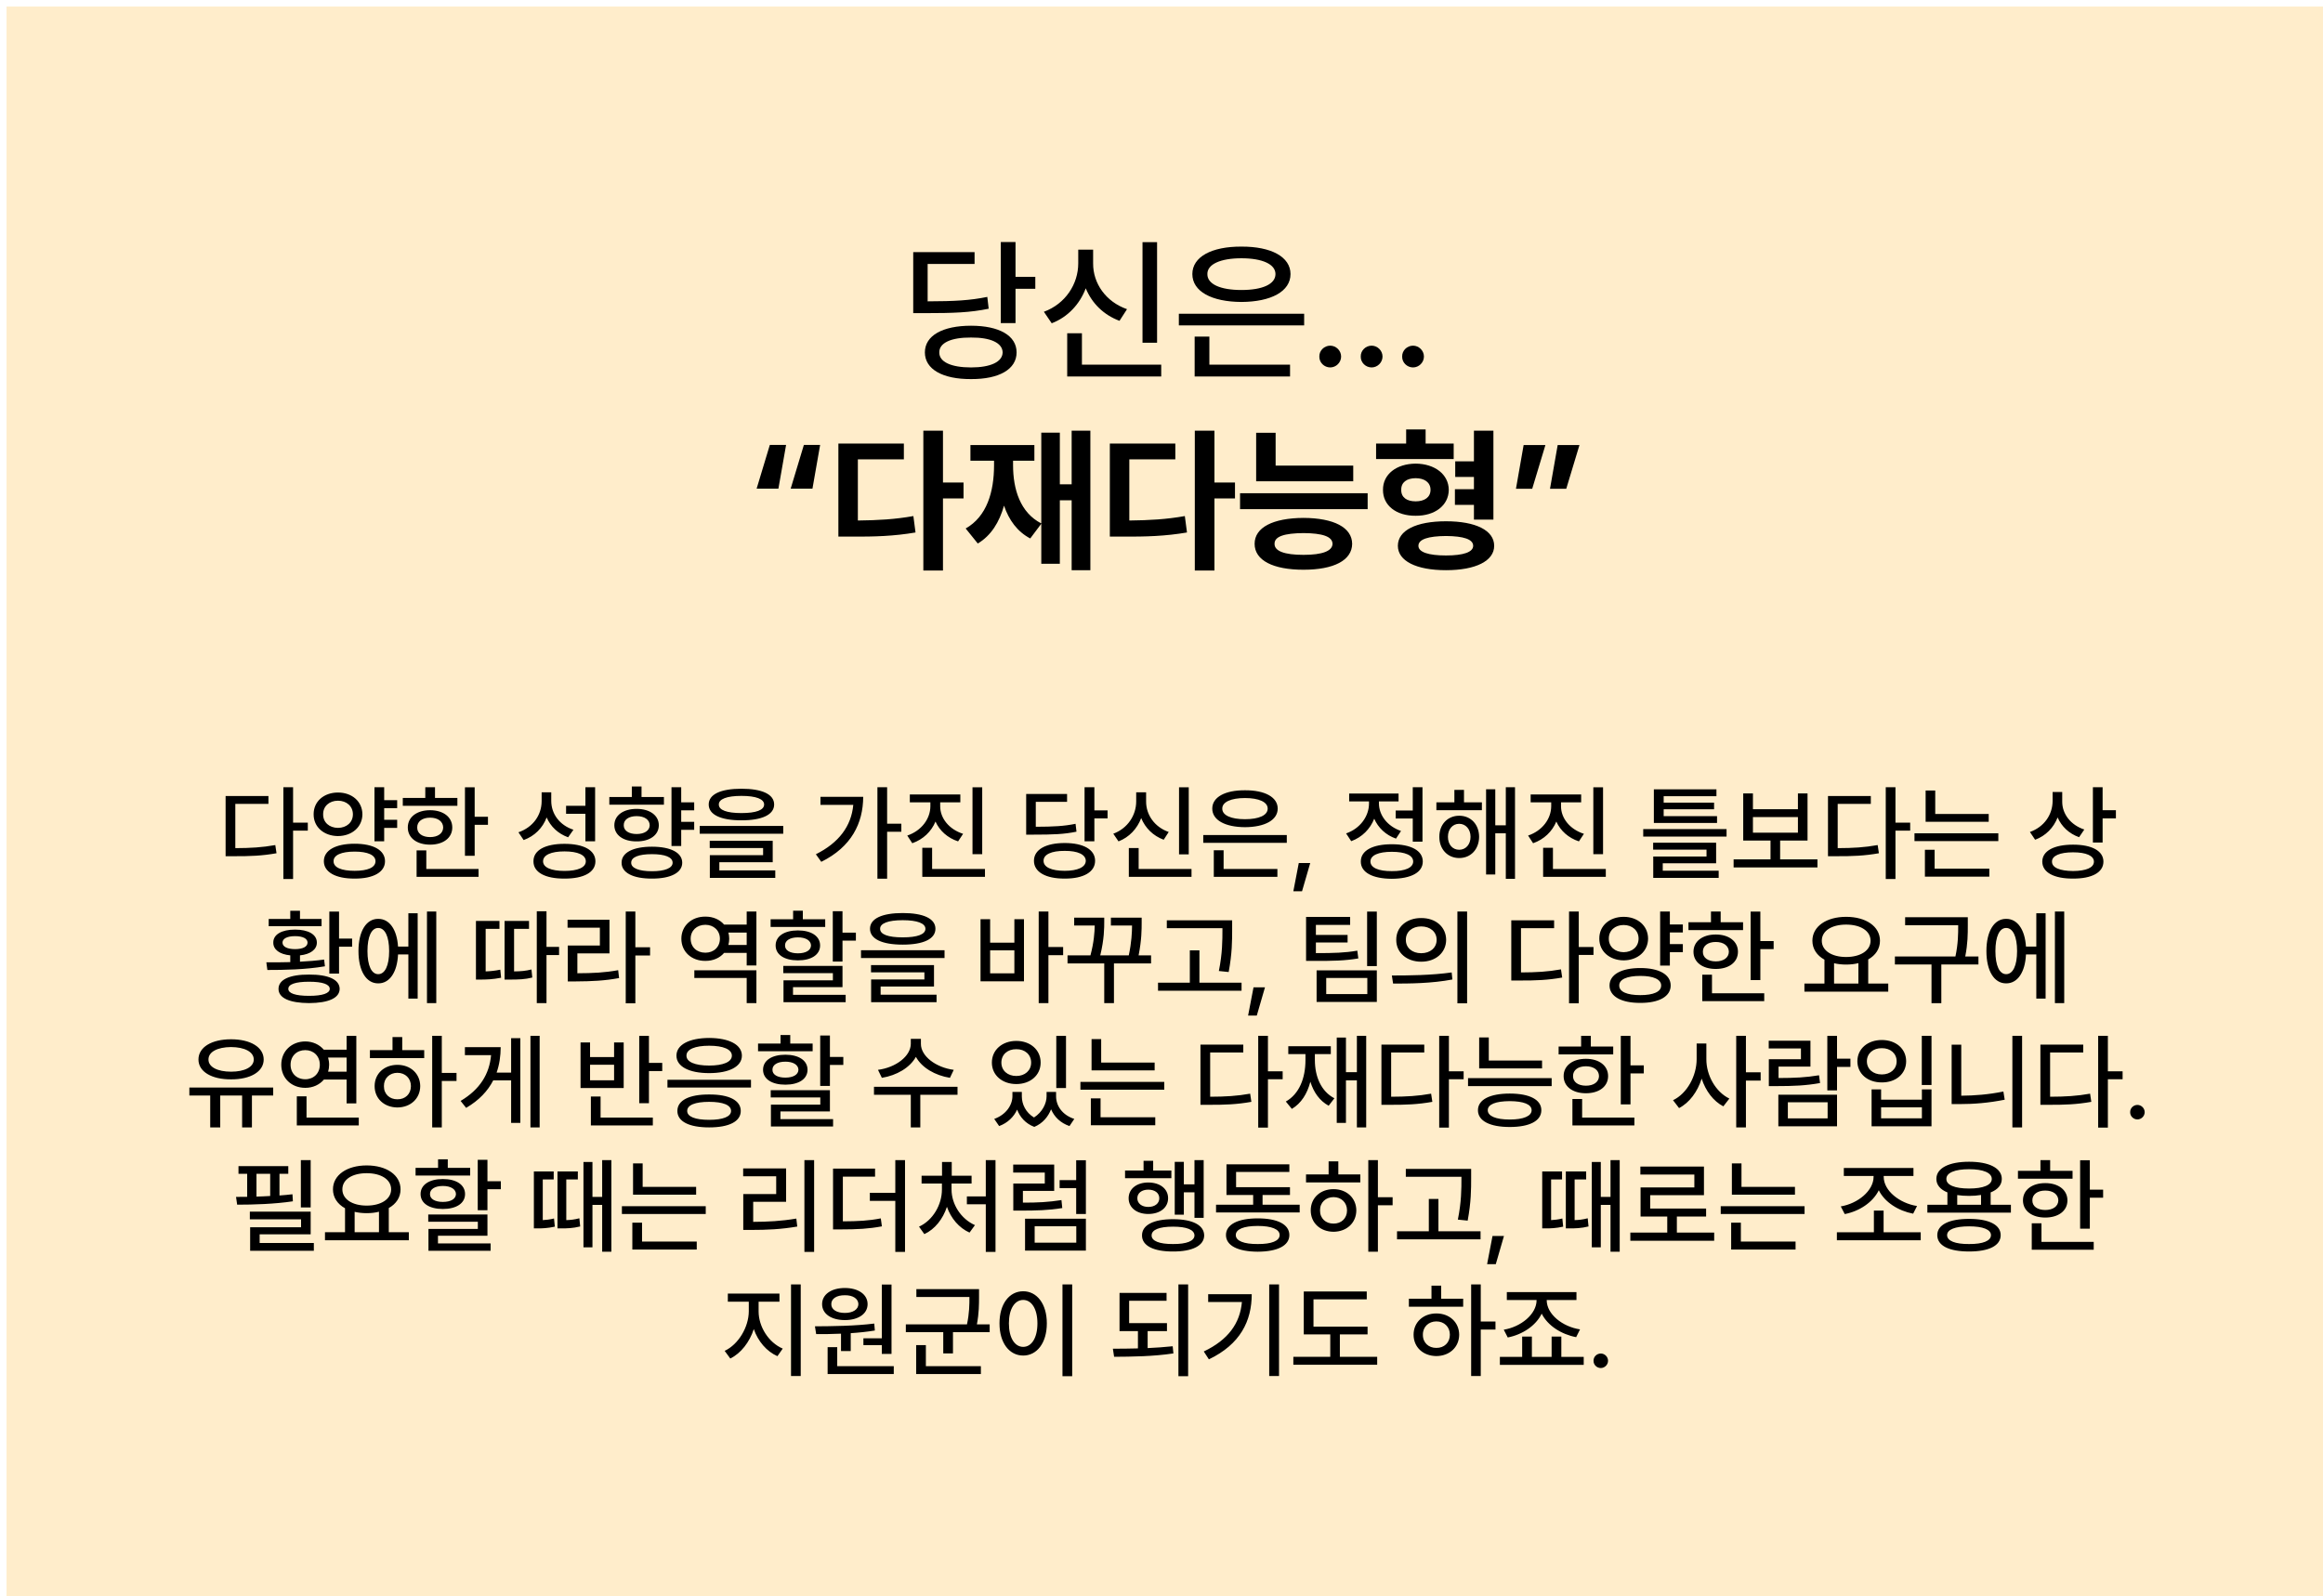 <svg width="355" height="244" viewBox="0 0 355 244" fill="none" xmlns="http://www.w3.org/2000/svg">
<g filter="url(#filter0_i_52_71)">
<rect width="355" height="244" fill="#FFEDCB"/>
<path d="M154.191 35.992V41.312H157.215V43.141H154.191V48.391H151.941V35.992H154.191ZM147.395 48.789C151.684 48.789 154.355 50.289 154.355 52.867C154.355 55.445 151.684 56.969 147.395 56.945C143.059 56.969 140.34 55.445 140.34 52.867C140.34 50.289 143.059 48.789 147.395 48.789ZM147.395 50.594C144.348 50.57 142.52 51.414 142.543 52.867C142.52 54.32 144.348 55.164 147.395 55.164C150.371 55.164 152.199 54.32 152.223 52.867C152.199 51.414 150.371 50.57 147.395 50.594ZM147.934 37.539V39.344H140.762V45.062C144.898 45.051 147.23 44.922 149.879 44.383L150.09 46.188C147.277 46.773 144.77 46.867 140.223 46.867H138.559V37.539H147.934ZM175.824 36.016V51.391H173.598V36.016H175.824ZM176.457 54.742V56.547H162.09V49.938H164.34V54.742H176.457ZM166.051 39.25C166.027 42.32 167.996 45.133 171.23 46.258L170.082 48.039C167.656 47.137 165.863 45.355 164.926 43.07C164 45.508 162.184 47.465 159.723 48.414L158.527 46.656C161.832 45.438 163.777 42.414 163.777 39.25V37.164H166.051V39.25ZM198.301 46.961V48.742H179.152V46.961H198.301ZM196.145 54.742V56.547H181.566V50.453H183.816V54.742H196.145ZM188.715 36.695C193.262 36.672 196.215 38.266 196.215 40.891C196.215 43.539 193.262 45.133 188.715 45.156C184.145 45.133 181.215 43.539 181.215 40.891C181.215 38.266 184.145 36.672 188.715 36.695ZM188.715 38.477C185.504 38.477 183.488 39.391 183.512 40.891C183.488 42.438 185.504 43.328 188.715 43.328C191.926 43.328 193.918 42.438 193.918 40.891C193.918 39.391 191.926 38.477 188.715 38.477ZM202.285 55.164C201.371 55.164 200.598 54.414 200.621 53.5C200.598 52.586 201.371 51.836 202.285 51.836C203.176 51.836 203.949 52.586 203.949 53.5C203.949 54.414 203.176 55.164 202.285 55.164ZM208.613 55.164C207.699 55.164 206.926 54.414 206.949 53.5C206.926 52.586 207.699 51.836 208.613 51.836C209.504 51.836 210.277 52.586 210.277 53.5C210.277 54.414 209.504 55.164 208.613 55.164ZM214.941 55.164C214.027 55.164 213.254 54.414 213.277 53.5C213.254 52.586 214.027 51.836 214.941 51.836C215.832 51.836 216.605 52.586 216.605 53.5C216.605 54.414 215.832 55.164 214.941 55.164ZM114.629 73.688L116.645 67.008H119.129L117.957 73.688H114.629ZM119.832 73.688L121.848 67.008H124.332L123.16 73.688H119.832ZM143.105 64.828V72.75H146.246V75.188H143.105V86.203H140.105V64.828H143.105ZM137.129 66.797V69.211H130.098V78.562C133.191 78.527 135.746 78.387 138.582 77.883L138.91 80.391C135.605 80.953 132.699 81.047 128.926 81.023H127.121V66.797H137.129ZM165.629 64.828V86.156H162.77V75.469H160.965V85.172H158.129V79.055L156.441 81.305C154.461 80.262 153.184 78.492 152.434 76.289C151.719 78.82 150.453 80.871 148.426 82.078L146.574 79.781C149.809 77.953 150.91 74.18 150.91 70.102V69.422H147.301V67.031H157.074V69.422H153.816V70.102C153.816 73.816 154.918 77.356 158.129 79.008V65.133H160.965V73.031H162.77V64.828H165.629ZM184.59 64.828V72.75H187.73V75.188H184.59V86.203H181.59V64.828H184.59ZM178.613 66.797V69.211H171.582V78.562C174.676 78.527 177.23 78.387 180.066 77.883L180.395 80.391C177.09 80.953 174.184 81.047 170.41 81.023H168.605V66.797H178.613ZM205.801 70.172V72.562H190.965V65.156H193.941V70.172H205.801ZM208.004 74.391V76.828H188.504V74.391H208.004ZM198.207 78.164C202.824 78.188 205.613 79.617 205.637 82.125C205.613 84.656 202.824 86.086 198.207 86.086C193.543 86.086 190.73 84.656 190.73 82.125C190.73 79.617 193.543 78.188 198.207 78.164ZM198.207 80.484C195.254 80.508 193.754 81 193.777 82.125C193.754 83.227 195.254 83.812 198.207 83.812C201.09 83.812 202.613 83.227 202.637 82.125C202.613 81 201.09 80.508 198.207 80.484ZM221.152 66.797V69.164H209.293V66.797H213.887V64.641H216.863V66.797H221.152ZM215.34 69.867C218.27 69.891 220.379 71.508 220.402 73.875C220.379 76.266 218.27 77.859 215.34 77.836C212.387 77.859 210.324 76.266 210.348 73.875C210.324 71.508 212.387 69.891 215.34 69.867ZM215.34 72.094C213.98 72.094 213.113 72.727 213.137 73.875C213.113 75.023 213.98 75.633 215.34 75.633C216.676 75.633 217.613 75.023 217.613 73.875C217.613 72.727 216.676 72.094 215.34 72.094ZM227.223 64.828V78.422H224.246V76.172H221.34V73.781H224.246V71.906H221.387V69.516H224.246V64.828H227.223ZM219.98 78.68C224.504 78.68 227.34 80.062 227.34 82.43C227.34 84.75 224.504 86.156 219.98 86.156C215.434 86.156 212.621 84.75 212.621 82.43C212.621 80.062 215.434 78.68 219.98 78.68ZM219.98 80.93C217.262 80.953 215.762 81.422 215.762 82.43C215.762 83.391 217.262 83.906 219.98 83.906C222.652 83.906 224.129 83.391 224.129 82.43C224.129 81.422 222.652 80.953 219.98 80.93ZM240.371 67.031L238.355 73.711H235.871L237.043 67.031H240.371ZM235.168 67.031L233.152 73.711H230.668L231.84 67.031H235.168ZM43.789 119.328V124.75H46.039V125.969H43.789V133.359H42.305V119.328H43.789ZM40.023 120.672V121.875H34.961V128.641C37.312 128.633 39.078 128.531 41.07 128.172L41.258 129.422C39.07 129.812 37.211 129.891 34.602 129.875H33.477V120.672H40.023ZM59.695 121.312V122.531H57.711V124.312H59.695V125.547H57.711V127.594H56.227V119.328H57.711V121.312H59.695ZM50.648 120.141C52.789 120.141 54.367 121.5 54.383 123.469C54.367 125.422 52.789 126.781 50.648 126.797C48.508 126.781 46.914 125.422 46.93 123.469C46.914 121.5 48.508 120.141 50.648 120.141ZM50.648 121.391C49.336 121.391 48.367 122.234 48.383 123.469C48.367 124.719 49.336 125.531 50.648 125.547C51.961 125.531 52.93 124.719 52.93 123.469C52.93 122.234 51.961 121.391 50.648 121.391ZM53.195 127.969C56.055 127.969 57.836 128.953 57.836 130.641C57.836 132.312 56.055 133.312 53.195 133.297C50.305 133.312 48.492 132.312 48.492 130.641C48.492 128.953 50.305 127.969 53.195 127.969ZM53.195 129.172C51.164 129.172 49.961 129.703 49.977 130.641C49.961 131.594 51.164 132.109 53.195 132.109C55.211 132.109 56.383 131.594 56.383 130.641C56.383 129.703 55.211 129.172 53.195 129.172ZM71.539 119.344V123.844H73.57V125.078H71.539V129.812H70.055V119.344H71.539ZM68.898 120.969V122.172H60.555V120.969H63.992V119.328H65.477V120.969H68.898ZM64.727 122.844C66.742 122.844 68.117 123.891 68.117 125.484C68.117 127.078 66.742 128.109 64.727 128.109C62.695 128.109 61.32 127.078 61.32 125.484C61.32 123.891 62.695 122.844 64.727 122.844ZM64.727 123.984C63.539 123.984 62.742 124.562 62.758 125.484C62.742 126.391 63.539 126.953 64.727 126.953C65.914 126.953 66.711 126.391 66.727 125.484C66.711 124.562 65.914 123.984 64.727 123.984ZM72.133 131.828V133.031H62.664V128.984H64.148V131.828H72.133ZM83.242 121.422C83.242 123.391 84.508 125.141 86.633 125.828L85.82 126.984C84.281 126.43 83.148 125.352 82.539 123.953C81.93 125.555 80.711 126.797 79.023 127.406L78.227 126.219C80.461 125.453 81.758 123.594 81.773 121.484V120.109H83.242V121.422ZM89.945 119.328V127.594H88.461V123.391H85.508V122.172H88.461V119.328H89.945ZM85.258 127.984C88.195 127.984 89.992 128.953 89.992 130.656C89.992 132.344 88.195 133.312 85.258 133.297C82.32 133.312 80.508 132.344 80.523 130.656C80.508 128.953 82.32 127.984 85.258 127.984ZM85.258 129.141C83.211 129.141 81.992 129.688 81.992 130.656C81.992 131.594 83.211 132.125 85.258 132.125C87.305 132.125 88.523 131.594 88.523 130.656C88.523 129.688 87.305 129.141 85.258 129.141ZM105.086 121.641V122.859H103.102V124.625H105.086V125.844H103.102V128.312H101.617V119.328H103.102V121.641H105.086ZM98.633 128.422C101.492 128.422 103.258 129.328 103.258 130.875C103.258 132.391 101.492 133.312 98.633 133.297C95.742 133.312 93.977 132.391 93.992 130.875C93.977 129.328 95.742 128.422 98.633 128.422ZM98.633 129.562C96.617 129.562 95.445 130.016 95.461 130.875C95.445 131.688 96.617 132.172 98.633 132.172C100.617 132.172 101.789 131.688 101.789 130.875C101.789 130.016 100.617 129.562 98.633 129.562ZM100.461 120.828V122H92.117V120.828H95.555V119.219H97.039V120.828H100.461ZM96.289 122.641C98.305 122.641 99.68 123.641 99.68 125.141C99.68 126.641 98.305 127.625 96.289 127.609C94.242 127.625 92.883 126.641 92.883 125.141C92.883 123.641 94.242 122.641 96.289 122.641ZM96.289 123.75C95.102 123.75 94.305 124.281 94.32 125.141C94.305 125.969 95.102 126.484 96.289 126.484C97.477 126.484 98.273 125.969 98.289 125.141C98.273 124.281 97.477 123.75 96.289 123.75ZM112.305 119.562C115.461 119.562 117.305 120.406 117.305 121.969C117.305 123.531 115.461 124.391 112.305 124.391C109.148 124.391 107.305 123.531 107.305 121.969C107.305 120.406 109.148 119.562 112.305 119.562ZM112.305 120.656C110.07 120.656 108.836 121.141 108.852 121.969C108.836 122.828 110.07 123.281 112.305 123.281C114.539 123.281 115.773 122.828 115.773 121.969C115.773 121.141 114.539 120.656 112.305 120.656ZM118.695 125.25V126.438H105.93V125.25H118.695ZM117.086 127.516V130.797H108.93V132.047H117.477V133.188H107.477V129.719H115.617V128.625H107.461V127.516H117.086ZM134.57 119.328V124.906H136.742V126.141H134.57V133.312H133.086V119.328H134.57ZM130.914 120.797C130.898 124.844 129.117 128.453 124.508 130.734L123.68 129.578C127.188 127.828 129.094 125.297 129.398 122.031H124.383V120.797H130.914ZM142.68 122.25C142.68 124.062 144.023 125.766 146.18 126.453L145.414 127.609C143.805 127.078 142.586 125.977 141.961 124.578C141.328 126.102 140.086 127.305 138.414 127.891L137.648 126.719C139.82 125.984 141.164 124.172 141.18 122.25V121.641H138.039V120.438H145.758V121.641H142.68V122.25ZM149.102 119.344V129.562H147.617V119.344H149.102ZM149.523 131.828V133.031H139.945V128.594H141.445V131.828H149.523ZM166.242 119.328V122.875H168.258V124.094H166.242V127.594H164.742V119.328H166.242ZM161.711 127.859C164.57 127.859 166.352 128.859 166.352 130.578C166.352 132.297 164.57 133.312 161.711 133.297C158.82 133.312 157.008 132.297 157.008 130.578C157.008 128.859 158.82 127.859 161.711 127.859ZM161.711 129.062C159.68 129.047 158.461 129.609 158.477 130.578C158.461 131.547 159.68 132.109 161.711 132.109C163.695 132.109 164.914 131.547 164.93 130.578C164.914 129.609 163.695 129.047 161.711 129.062ZM162.07 120.359V121.562H157.289V125.375C160.047 125.367 161.602 125.281 163.367 124.922L163.508 126.125C161.633 126.516 159.961 126.578 156.93 126.578H155.82V120.359H162.07ZM180.664 119.344V129.594H179.18V119.344H180.664ZM181.086 131.828V133.031H171.508V128.625H173.008V131.828H181.086ZM174.148 121.5C174.133 123.547 175.445 125.422 177.602 126.172L176.836 127.359C175.219 126.758 174.023 125.57 173.398 124.047C172.781 125.672 171.57 126.977 169.93 127.609L169.133 126.438C171.336 125.625 172.633 123.609 172.633 121.5V120.109H174.148V121.5ZM195.648 126.641V127.828H182.883V126.641H195.648ZM194.211 131.828V133.031H184.492V128.969H185.992V131.828H194.211ZM189.258 119.797C192.289 119.781 194.258 120.844 194.258 122.594C194.258 124.359 192.289 125.422 189.258 125.438C186.211 125.422 184.258 124.359 184.258 122.594C184.258 120.844 186.211 119.781 189.258 119.797ZM189.258 120.984C187.117 120.984 185.773 121.594 185.789 122.594C185.773 123.625 187.117 124.219 189.258 124.219C191.398 124.219 192.727 123.625 192.727 122.594C192.727 121.594 191.398 120.984 189.258 120.984ZM199.227 130.922L197.977 135.234H196.648L197.477 130.922H199.227ZM216.383 119.328V127.656H214.898V124.109H212.289V122.891H214.898V119.328H216.383ZM211.695 128.047C214.633 128.047 216.43 129.016 216.43 130.688C216.43 132.359 214.633 133.312 211.695 133.328C208.758 133.312 206.945 132.359 206.961 130.688C206.945 129.016 208.758 128.047 211.695 128.047ZM211.695 129.203C209.648 129.203 208.43 129.734 208.43 130.688C208.43 131.625 209.648 132.172 211.695 132.156C213.742 132.172 214.961 131.625 214.961 130.688C214.961 129.734 213.742 129.203 211.695 129.203ZM209.727 121.797C209.727 123.578 210.992 125.297 213.102 126.016L212.336 127.188C210.766 126.641 209.609 125.523 209.008 124.141C208.391 125.711 207.164 126.969 205.492 127.578L204.711 126.391C206.883 125.641 208.211 123.75 208.211 121.812V121.5H205.18V120.297H212.727V121.5H209.727V121.797ZM225.461 121.641V122.844H218.508V121.641H221.258V119.734H222.727V121.641H225.461ZM221.992 123.688C223.773 123.688 225.023 125.016 225.039 126.906C225.023 128.812 223.773 130.156 221.992 130.156C220.242 130.156 218.945 128.812 218.961 126.906C218.945 125.016 220.242 123.688 221.992 123.688ZM221.992 124.922C220.977 124.922 220.273 125.75 220.273 126.906C220.273 128.094 220.977 128.891 221.992 128.891C222.992 128.891 223.727 128.094 223.727 126.906C223.727 125.75 222.992 124.922 221.992 124.922ZM230.523 119.328V133.328H229.117V126.375H227.508V132.672H226.102V119.641H227.508V125.156H229.117V119.328H230.523ZM237.555 122.25C237.555 124.062 238.898 125.766 241.055 126.453L240.289 127.609C238.68 127.078 237.461 125.977 236.836 124.578C236.203 126.102 234.961 127.305 233.289 127.891L232.523 126.719C234.695 125.984 236.039 124.172 236.055 122.25V121.641H232.914V120.438H240.633V121.641H237.555V122.25ZM243.977 119.344V129.562H242.492V119.344H243.977ZM244.398 131.828V133.031H234.82V128.594H236.32V131.828H244.398ZM261.398 123.75V124.797H251.742V119.656H261.305V120.703H253.242V121.688H260.945V122.703H253.242V123.75H261.398ZM262.852 125.734V126.875H250.117V125.734H262.852ZM261.258 127.812V130.953H253.102V132.094H261.648V133.188H251.648V129.922H259.789V128.875H251.633V127.812H261.258ZM276.742 130.359V131.594H263.93V130.359H269.57V127.484H265.398V120.281H266.883V122.688H273.758V120.281H275.227V127.484H271.039V130.359H276.742ZM266.883 126.281H273.758V123.891H266.883V126.281ZM288.664 119.328V124.75H290.914V125.969H288.664V133.359H287.18V119.328H288.664ZM284.898 120.672V121.875H279.836V128.641C282.188 128.633 283.953 128.531 285.945 128.172L286.133 129.422C283.945 129.812 282.086 129.891 279.477 129.875H278.352V120.672H284.898ZM302.914 123.422V124.609H293.273V119.828H294.742V123.422H302.914ZM304.383 126.375V127.562H291.57V126.375H304.383ZM303.008 131.781V133H293.164V128.891H294.648V131.781H303.008ZM314.148 121.562C314.148 123.406 315.43 125.109 317.523 125.797L316.727 126.969C315.195 126.43 314.047 125.336 313.445 123.953C312.828 125.523 311.641 126.75 310.008 127.359L309.211 126.172C311.398 125.391 312.664 123.531 312.68 121.438V120.062H314.148V121.562ZM320.32 119.328V122.844H322.352V124.094H320.32V127.781H318.836V119.328H320.32ZM315.805 128.109C318.68 128.109 320.445 129.062 320.445 130.703C320.445 132.359 318.68 133.312 315.805 133.297C312.898 133.312 311.102 132.359 311.102 130.703C311.102 129.062 312.898 128.109 315.805 128.109ZM315.805 129.281C313.773 129.281 312.57 129.812 312.586 130.703C312.57 131.625 313.773 132.125 315.805 132.141C317.82 132.125 318.992 131.625 318.992 130.703C318.992 129.812 317.82 129.281 315.805 129.281ZM50.812 138.344V142.469H52.812V143.703H50.812V147.812H49.328V138.344H50.812ZM46.234 147.969C49.188 147.953 50.891 148.734 50.906 150.156C50.891 151.562 49.188 152.312 46.234 152.328C43.266 152.312 41.562 151.562 41.562 150.156C41.562 148.734 43.266 147.953 46.234 147.969ZM46.234 149.062C44.141 149.062 43.047 149.453 43.062 150.156C43.047 150.828 44.141 151.219 46.234 151.219C48.297 151.219 49.391 150.828 49.391 150.156C49.391 149.453 48.297 149.062 46.234 149.062ZM39.703 146.094C40.789 146.102 42.047 146.102 43.359 146.062V145.031C41.75 144.875 40.75 144.156 40.766 143.078C40.75 141.828 42.062 141.094 44.094 141.094C46.109 141.094 47.422 141.828 47.422 143.078C47.422 144.148 46.43 144.867 44.844 145.031V146C46.094 145.938 47.359 145.836 48.531 145.672L48.656 146.703C45.656 147.219 42.344 147.266 39.859 147.266L39.703 146.094ZM48.141 139.469V140.578H40.062V139.469H43.359V138.219H44.844V139.469H48.141ZM44.094 142.094C42.891 142.094 42.172 142.469 42.172 143.078C42.172 143.703 42.891 144.078 44.094 144.078C45.281 144.078 46 143.703 46 143.078C46 142.469 45.281 142.094 44.094 142.094ZM65.672 138.328V152.328H64.25V138.328H65.672ZM62.828 138.594V151.641H61.406V144.891H59.828C59.703 147.625 58.531 149.328 56.797 149.312C54.969 149.328 53.781 147.406 53.781 144.375C53.781 141.344 54.969 139.438 56.797 139.453C58.5 139.438 59.656 141.055 59.828 143.688H61.406V138.594H62.828ZM56.797 140.844C55.781 140.844 55.156 142.141 55.156 144.375C55.156 146.609 55.781 147.906 56.797 147.906C57.828 147.906 58.469 146.609 58.469 144.375C58.469 142.141 57.828 140.844 56.797 140.844ZM82.516 138.297V143.734H84.438V144.984H82.516V152.328H81.031V138.297H82.516ZM75.328 139.766V140.984H73.219V147.484C73.891 147.461 74.633 147.391 75.453 147.219L75.578 148.453C74.312 148.703 73.312 148.734 72.375 148.734H71.734V139.766H75.328ZM79.844 139.766V140.984H77.562V147.484C78.586 147.477 79.359 147.406 80.219 147.188L80.344 148.422C79.219 148.703 78.297 148.734 76.797 148.734H76.109V139.766H79.844ZM96.094 138.328V143.797H98.344V145.047H96.094V152.359H94.625V138.328H96.094ZM92.141 139.594V144.734H87.234V147.766C89.641 147.758 91.422 147.672 93.469 147.297L93.609 148.5C91.422 148.906 89.531 149 86.906 149.016H85.766V143.531H90.672V140.797H85.734V139.594H92.141ZM114.594 147.312V152.328H113.109V148.484H105.109V147.312H114.594ZM114.594 138.328V146.578H113.109V144.656H109.656C109.008 145.422 107.984 145.883 106.797 145.875C104.688 145.891 103.125 144.484 103.125 142.484C103.125 140.516 104.688 139.094 106.797 139.109C107.984 139.102 109 139.562 109.656 140.328H113.109V138.328H114.594ZM106.797 140.359C105.484 140.359 104.547 141.234 104.547 142.484C104.547 143.766 105.484 144.625 106.797 144.625C108.062 144.625 109.016 143.766 109.016 142.484C109.016 141.234 108.062 140.359 106.797 140.359ZM110.312 143.438H113.109V141.547H110.312C110.391 141.844 110.438 142.156 110.438 142.484C110.438 142.82 110.391 143.141 110.312 143.438ZM127.75 138.281V141.562H129.797V142.781H127.75V145.984H126.266V138.281H127.75ZM127.75 146.641V149.891H120.188V151.062H128.234V152.188H118.734V148.844H126.281V147.75H118.703V146.641H127.75ZM125.109 139.516V140.688H116.766V139.516H120.203V138.203H121.688V139.516H125.109ZM120.938 141.219C122.984 141.219 124.328 142.094 124.328 143.516C124.328 144.938 122.984 145.797 120.938 145.797C118.875 145.797 117.531 144.938 117.531 143.516C117.531 142.094 118.875 141.219 120.938 141.219ZM120.938 142.281C119.734 142.281 118.953 142.766 118.969 143.516C118.953 144.266 119.734 144.719 120.938 144.719C122.141 144.719 122.922 144.266 122.938 143.516C122.922 142.766 122.141 142.281 120.938 142.281ZM136.953 138.562C140.109 138.562 141.953 139.406 141.953 140.969C141.953 142.531 140.109 143.391 136.953 143.391C133.797 143.391 131.953 142.531 131.953 140.969C131.953 139.406 133.797 138.562 136.953 138.562ZM136.953 139.656C134.719 139.656 133.484 140.141 133.5 140.969C133.484 141.828 134.719 142.281 136.953 142.281C139.188 142.281 140.422 141.828 140.422 140.969C140.422 140.141 139.188 139.656 136.953 139.656ZM143.344 144.25V145.438H130.578V144.25H143.344ZM141.734 146.516V149.797H133.578V151.047H142.125V152.188H132.125V148.719H140.266V147.625H132.109V146.516H141.734ZM159.219 138.328V143.75H161.469V145H159.219V152.328H157.734V138.328H159.219ZM150.312 139.5V143.094H154.016V139.5H155.484V149H148.844V139.5H150.312ZM150.312 147.781H154.016V144.266H150.312V147.781ZM174.906 145.031V146.266H169.234V152.328H167.75V146.266H162.141V145.031H165.641C166.18 143.016 166.273 141.508 166.297 140.469H163.156V139.266H167.75V139.844C167.75 140.805 167.75 142.547 167.141 145.031H171.5C171.93 143.016 171.992 141.523 172 140.469H168.766V139.266H173.469V140C173.469 141.016 173.469 142.688 173 145.031H174.906ZM187.297 139.672V141.047C187.297 142.781 187.297 144.719 186.766 147.578L185.266 147.422C185.812 144.719 185.812 142.734 185.812 141.047V140.875H177.312V139.672H187.297ZM188.734 149.203V150.438H175.969V149.203H180.828V144.266H182.297V149.203H188.734ZM192.312 149.922L191.062 154.234H189.734L190.562 149.922H192.312ZM205.328 139.156V140.375H200.094V141.906H204.938V143.062H200.094V144.688C202.898 144.688 204.531 144.641 206.422 144.312L206.578 145.5C204.547 145.844 202.812 145.891 199.75 145.875H198.594V139.156H205.328ZM209.406 138.344V146.672H207.922V138.344H209.406ZM209.406 147.328V152.156H200.203V147.328H209.406ZM201.672 148.484V150.953H207.953V148.484H201.672ZM216.188 139.328C218.406 139.312 219.984 140.688 220 142.656C219.984 144.625 218.406 146 216.188 146C213.984 146 212.359 144.625 212.375 142.656C212.359 140.688 213.984 139.312 216.188 139.328ZM216.188 140.609C214.828 140.609 213.828 141.422 213.844 142.656C213.828 143.891 214.828 144.703 216.188 144.703C217.547 144.703 218.547 143.891 218.547 142.656C218.547 141.422 217.547 140.609 216.188 140.609ZM223.203 138.328V152.359H221.719V138.328H223.203ZM211.703 148.109C214.25 148.109 217.781 148.078 220.844 147.641L220.953 148.719C217.781 149.328 214.391 149.344 211.891 149.344L211.703 148.109ZM240.266 138.328V143.75H242.516V144.969H240.266V152.359H238.781V138.328H240.266ZM236.5 139.672V140.875H231.438V147.641C233.789 147.633 235.555 147.531 237.547 147.172L237.734 148.422C235.547 148.812 233.688 148.891 231.078 148.875H229.953V139.672H236.5ZM256.172 140.312V141.531H254.188V143.312H256.172V144.547H254.188V146.594H252.703V138.328H254.188V140.312H256.172ZM247.125 139.141C249.266 139.141 250.844 140.5 250.859 142.469C250.844 144.422 249.266 145.781 247.125 145.797C244.984 145.781 243.391 144.422 243.406 142.469C243.391 140.5 244.984 139.141 247.125 139.141ZM247.125 140.391C245.812 140.391 244.844 141.234 244.859 142.469C244.844 143.719 245.812 144.531 247.125 144.547C248.438 144.531 249.406 143.719 249.406 142.469C249.406 141.234 248.438 140.391 247.125 140.391ZM249.672 146.969C252.531 146.969 254.312 147.953 254.312 149.641C254.312 151.312 252.531 152.312 249.672 152.297C246.781 152.312 244.969 151.312 244.969 149.641C244.969 147.953 246.781 146.969 249.672 146.969ZM249.672 148.172C247.641 148.172 246.438 148.703 246.453 149.641C246.438 150.594 247.641 151.109 249.672 151.109C251.688 151.109 252.859 150.594 252.859 149.641C252.859 148.703 251.688 148.172 249.672 148.172ZM268.016 138.344V142.844H270.047V144.078H268.016V148.812H266.531V138.344H268.016ZM265.375 139.969V141.172H257.031V139.969H260.469V138.328H261.953V139.969H265.375ZM261.203 141.844C263.219 141.844 264.594 142.891 264.594 144.484C264.594 146.078 263.219 147.109 261.203 147.109C259.172 147.109 257.797 146.078 257.797 144.484C257.797 142.891 259.172 141.844 261.203 141.844ZM261.203 142.984C260.016 142.984 259.219 143.562 259.234 144.484C259.219 145.391 260.016 145.953 261.203 145.953C262.391 145.953 263.188 145.391 263.203 144.484C263.188 143.562 262.391 142.984 261.203 142.984ZM268.609 150.828V152.031H259.141V147.984H260.625V150.828H268.609ZM287.562 149.344V150.578H274.75V149.344H277.812V145.688C276.664 145.055 275.969 144.047 275.969 142.797C275.969 140.594 278.125 139.141 281.125 139.141C284.141 139.141 286.297 140.594 286.297 142.797C286.297 144.031 285.625 145.023 284.5 145.656V149.344H287.562ZM281.125 140.328C278.922 140.328 277.406 141.281 277.406 142.797C277.406 144.297 278.922 145.281 281.125 145.281C283.312 145.281 284.859 144.297 284.859 142.797C284.859 141.281 283.312 140.328 281.125 140.328ZM279.281 149.344H283V146.219C282.43 146.367 281.797 146.438 281.125 146.438C280.469 146.438 279.844 146.367 279.281 146.234V149.344ZM299.719 139.203V140.438C299.719 141.766 299.719 143.203 299.328 145.203H301.344V146.422H295.672V152.344H294.172V146.422H288.578V145.203H297.828C298.25 143.211 298.25 141.742 298.25 140.438V140.422H290.141V139.203H299.719ZM314.453 138.328V152.328H313.031V138.328H314.453ZM311.609 138.594V151.641H310.188V144.891H308.609C308.484 147.625 307.312 149.328 305.578 149.312C303.75 149.328 302.562 147.406 302.562 144.375C302.562 141.344 303.75 139.438 305.578 139.453C307.281 139.438 308.438 141.055 308.609 143.688H310.188V138.594H311.609ZM305.578 140.844C304.562 140.844 303.938 142.141 303.938 144.375C303.938 146.609 304.562 147.906 305.578 147.906C306.609 147.906 307.25 146.609 307.25 144.375C307.25 142.141 306.609 140.844 305.578 140.844ZM40.75 165.234V166.453H37.5V171.328H36V166.453H32.656V171.328H31.125V166.453H27.938V165.234H40.75ZM34.312 157.859C37.266 157.859 39.297 159.062 39.297 160.953C39.297 162.812 37.266 164 34.312 163.984C31.344 164 29.328 162.812 29.328 160.953C29.328 159.062 31.344 157.859 34.312 157.859ZM34.312 159.047C32.234 159.062 30.844 159.781 30.859 160.953C30.844 162.094 32.234 162.812 34.312 162.812C36.391 162.812 37.781 162.094 37.781 160.953C37.781 159.781 36.391 159.062 34.312 159.047ZM53.453 157.344V167.656H51.969V164.016H48.5C47.836 164.805 46.82 165.281 45.656 165.281C43.547 165.281 41.984 163.812 41.984 161.75C41.984 159.672 43.547 158.203 45.656 158.188C46.812 158.195 47.82 158.672 48.484 159.453H51.969V157.344H53.453ZM53.828 169.828V171.031H44.359V166.578H45.844V169.828H53.828ZM45.656 159.516C44.344 159.516 43.406 160.422 43.406 161.75C43.406 163.078 44.344 163.969 45.656 163.969C46.922 163.969 47.875 163.078 47.875 161.75C47.875 160.422 46.922 159.516 45.656 159.516ZM49.141 160.656C49.234 160.992 49.297 161.359 49.297 161.75C49.297 162.125 49.242 162.484 49.141 162.812H51.969V160.656H49.141ZM66.516 157.328V163H68.766V164.234H66.516V171.328H65.047V157.328H66.516ZM63.828 159.516V160.734H55.531V159.516H58.984V157.516H60.469V159.516H63.828ZM59.734 161.766C61.734 161.766 63.203 163.109 63.219 165.016C63.203 166.938 61.734 168.266 59.734 168.281C57.719 168.266 56.25 166.938 56.25 165.016C56.25 163.109 57.719 161.766 59.734 161.766ZM59.734 162.984C58.547 162.984 57.656 163.812 57.672 165.016C57.656 166.234 58.547 167.047 59.734 167.031C60.922 167.047 61.797 166.234 61.797 165.016C61.797 163.812 60.922 162.984 59.734 162.984ZM81.469 157.328V171.328H80.062V157.328H81.469ZM78.516 157.688V170.641H77.109V164.141H74.375C73.539 165.766 72.211 167.188 70.234 168.344L69.391 167.281C72.359 165.516 73.789 163.164 74.047 160.281H70.047V159.062H75.516C75.508 160.43 75.32 161.734 74.891 162.953H77.109V157.688H78.516ZM98.172 157.344V161.469H100.203V162.719H98.172V167.625H96.688V157.344H98.172ZM98.766 169.828V171.031H89.297V166.609H90.781V169.828H98.766ZM89.172 158.344V160.578H92.844V158.344H94.312V165.312H87.719V158.344H89.172ZM89.172 164.125H92.844V161.75H89.172V164.125ZM113.766 164.047V165.234H101V164.047H113.766ZM107.375 166.297C110.391 166.281 112.203 167.188 112.203 168.812C112.203 170.438 110.391 171.328 107.375 171.328C104.328 171.328 102.516 170.438 102.516 168.812C102.516 167.188 104.328 166.281 107.375 166.297ZM107.375 167.422C105.234 167.422 104.016 167.906 104.016 168.812C104.016 169.688 105.234 170.172 107.375 170.172C109.484 170.172 110.719 169.688 110.719 168.812C110.719 167.906 109.484 167.422 107.375 167.422ZM107.375 157.656C110.438 157.672 112.375 158.688 112.375 160.359C112.375 162.031 110.438 163.031 107.375 163.031C104.312 163.031 102.375 162.031 102.375 160.359C102.375 158.688 104.312 157.672 107.375 157.656ZM107.375 158.844C105.219 158.844 103.891 159.391 103.906 160.359C103.891 161.328 105.219 161.875 107.375 161.875C109.516 161.875 110.844 161.328 110.844 160.359C110.844 159.391 109.516 158.844 107.375 158.844ZM125.828 157.281V160.562H127.875V161.781H125.828V164.984H124.344V157.281H125.828ZM125.828 165.641V168.891H118.266V170.062H126.312V171.188H116.812V167.844H124.359V166.75H116.781V165.641H125.828ZM123.188 158.516V159.688H114.844V158.516H118.281V157.203H119.766V158.516H123.188ZM119.016 160.219C121.062 160.219 122.406 161.094 122.406 162.516C122.406 163.938 121.062 164.797 119.016 164.797C116.953 164.797 115.609 163.938 115.609 162.516C115.609 161.094 116.953 160.219 119.016 160.219ZM119.016 161.281C117.812 161.281 117.031 161.766 117.047 162.516C117.031 163.266 117.812 163.719 119.016 163.719C120.219 163.719 121 163.266 121.016 162.516C121 161.766 120.219 161.281 119.016 161.281ZM139.734 158.562C139.719 160.422 142 162.172 144.75 162.531L144.172 163.75C141.883 163.383 139.867 162.195 138.969 160.547C138.047 162.203 136.039 163.383 133.766 163.75L133.172 162.531C135.922 162.172 138.172 160.438 138.188 158.562V157.797H139.734V158.562ZM145.328 165.125V166.344H139.641V171.328H138.188V166.344H132.562V165.125H145.328ZM155.156 166.578C155.156 167.781 155.75 169.055 157.016 169.812C158.305 168.992 158.938 167.648 158.938 166.578V165.906H160.391V166.578C160.391 168.031 161.344 169.438 163.172 170.031L162.438 171.125C161.055 170.648 160.117 169.719 159.625 168.562C159.18 169.695 158.344 170.719 157.062 171.25C155.719 170.742 154.867 169.75 154.438 168.609C153.93 169.711 153.008 170.641 151.688 171.125L150.938 170.031C152.734 169.391 153.703 167.938 153.719 166.578V165.906H155.156V166.578ZM161.906 157.344V165.312H160.422V157.344H161.906ZM154.312 158.109C156.453 158.109 158.031 159.469 158.031 161.422C158.031 163.359 156.453 164.703 154.312 164.703C152.172 164.703 150.578 163.359 150.578 161.422C150.578 159.469 152.172 158.109 154.312 158.109ZM154.312 159.375C152.984 159.359 152.031 160.188 152.031 161.422C152.031 162.641 152.984 163.469 154.312 163.469C155.625 163.469 156.578 162.641 156.578 161.422C156.578 160.188 155.625 159.359 154.312 159.375ZM175.453 161.422V162.609H165.812V157.828H167.281V161.422H175.453ZM176.922 164.375V165.562H164.109V164.375H176.922ZM175.547 169.781V171H165.703V166.891H167.188V169.781H175.547ZM192.766 157.328V162.75H195.016V163.969H192.766V171.359H191.281V157.328H192.766ZM189 158.672V159.875H183.938V166.641C186.289 166.633 188.055 166.531 190.047 166.172L190.234 167.422C188.047 167.812 186.188 167.891 183.578 167.875H182.453V158.672H189ZM207.781 157.328V171.328H206.359V164.141H204.688V170.641H203.281V157.594H204.688V162.891H206.359V157.328H207.781ZM199.938 161.031C199.938 163.547 200.891 165.828 202.922 166.875L202.047 168.016C200.672 167.273 199.75 165.969 199.25 164.344C198.773 166.188 197.844 167.656 196.422 168.5L195.5 167.375C197.547 166.219 198.5 163.812 198.5 161.031V160.125H195.875V158.922H202.375V160.125H199.938V161.031ZM220.422 157.328V162.75H222.672V163.969H220.422V171.359H218.938V157.328H220.422ZM216.656 158.672V159.875H211.594V166.641C213.945 166.633 215.711 166.531 217.703 166.172L217.891 167.422C215.703 167.812 213.844 167.891 211.234 167.875H210.109V158.672H216.656ZM234.656 161.109V162.312H225.047V157.578H226.516V161.109H234.656ZM236.125 163.797V165.016H223.344V163.797H236.125ZM229.719 166.156C232.734 166.156 234.547 167.078 234.547 168.703C234.547 170.344 232.734 171.266 229.719 171.266C226.688 171.266 224.859 170.344 224.859 168.703C224.859 167.078 226.688 166.156 229.719 166.156ZM229.719 167.312C227.578 167.328 226.359 167.797 226.359 168.703C226.359 169.594 227.578 170.125 229.719 170.125C231.828 170.125 233.062 169.594 233.062 168.703C233.062 167.797 231.828 167.328 229.719 167.312ZM248.172 157.344V161.844H250.203V163.078H248.172V167.812H246.688V157.344H248.172ZM245.531 158.969V160.172H237.188V158.969H240.625V157.328H242.109V158.969H245.531ZM241.359 160.844C243.375 160.844 244.75 161.891 244.75 163.484C244.75 165.078 243.375 166.109 241.359 166.109C239.328 166.109 237.953 165.078 237.953 163.484C237.953 161.891 239.328 160.844 241.359 160.844ZM241.359 161.984C240.172 161.984 239.375 162.562 239.391 163.484C239.375 164.391 240.172 164.953 241.359 164.953C242.547 164.953 243.344 164.391 243.359 163.484C243.344 162.562 242.547 161.984 241.359 161.984ZM248.766 169.828V171.031H239.297V166.984H240.781V169.828H248.766ZM259.766 160.891C259.75 163.375 261.188 165.906 263.281 166.922L262.359 168.109C260.836 167.32 259.656 165.75 259.047 163.875C258.414 165.875 257.188 167.547 255.594 168.375L254.672 167.172C256.828 166.141 258.281 163.453 258.281 160.891V158.5H259.766V160.891ZM265.812 157.328V162.906H268.062V164.172H265.812V171.328H264.328V157.328H265.812ZM279.734 157.344V160.828H281.781V162.078H279.734V165.672H278.25V157.344H279.734ZM279.734 166.328V171.156H270.766V166.328H279.734ZM272.219 167.484V169.953H278.297V167.484H272.219ZM275.672 158.078V162.031H270.797V163.781C273.227 163.773 274.945 163.703 276.984 163.359L277.141 164.547C274.969 164.938 273.125 165.016 270.438 165.016H269.312V160.906H274.219V159.266H269.297V158.078H275.672ZM294.172 157.328V164.844H292.688V157.328H294.172ZM286.469 165.516V167.094H292.703V165.516H294.172V171.156H285.016V165.516H286.469ZM286.469 169.938H292.703V168.266H286.469V169.938ZM286.578 157.969C288.719 157.969 290.297 159.297 290.297 161.219C290.297 163.141 288.719 164.469 286.578 164.453C284.438 164.469 282.844 163.141 282.844 161.219C282.844 159.297 284.438 157.969 286.578 157.969ZM286.578 159.219C285.25 159.203 284.297 160.031 284.297 161.219C284.297 162.422 285.25 163.234 286.578 163.234C287.891 163.234 288.844 162.422 288.844 161.219C288.844 160.031 287.891 159.203 286.578 159.219ZM308.016 157.328V171.328H306.531V157.328H308.016ZM298.719 158.688V166.484C300.758 166.469 302.906 166.305 305.156 165.844L305.359 167.094C302.875 167.594 300.625 167.766 298.422 167.766H297.25V158.688H298.719ZM321.125 157.328V162.75H323.375V163.969H321.125V171.359H319.641V157.328H321.125ZM317.359 158.672V159.875H312.297V166.641C314.648 166.633 316.414 166.531 318.406 166.172L318.594 167.422C316.406 167.812 314.547 167.891 311.938 167.875H310.812V158.672H317.359ZM325.641 170.109C325.031 170.109 324.516 169.609 324.531 169C324.516 168.391 325.031 167.891 325.641 167.891C326.234 167.891 326.75 168.391 326.75 169C326.75 169.609 326.234 170.109 325.641 170.109ZM46.477 176.328V183.562H44.977V176.328H46.477ZM46.477 184.203V187.672H38.68V189H46.961V190.188H37.227V186.594H45.008V185.375H37.18V184.203H46.477ZM43.055 177.25V178.422H41.711V181.734C42.391 181.688 43.062 181.625 43.695 181.547L43.758 182.625C40.961 183.047 37.695 183.141 35.242 183.141L35.07 181.953L36.773 181.938V178.422H35.445V177.25H43.055ZM38.195 181.906C38.883 181.883 39.586 181.859 40.289 181.812V178.422H38.195V181.906ZM61.477 187.344V188.578H48.664V187.344H51.727V183.688C50.578 183.055 49.883 182.047 49.883 180.797C49.883 178.594 52.039 177.141 55.039 177.141C58.055 177.141 60.211 178.594 60.211 180.797C60.211 182.031 59.539 183.023 58.414 183.656V187.344H61.477ZM55.039 178.328C52.836 178.328 51.32 179.281 51.32 180.797C51.32 182.297 52.836 183.281 55.039 183.281C57.227 183.281 58.773 182.297 58.773 180.797C58.773 179.281 57.227 178.328 55.039 178.328ZM53.195 187.344H56.914V184.219C56.344 184.367 55.711 184.438 55.039 184.438C54.383 184.438 53.758 184.367 53.195 184.234V187.344ZM73.492 176.281V179.562H75.539V180.781H73.492V183.984H72.008V176.281H73.492ZM73.492 184.641V187.891H65.93V189.062H73.977V190.188H64.477V186.844H72.023V185.75H64.445V184.641H73.492ZM70.852 177.516V178.688H62.508V177.516H65.945V176.203H67.43V177.516H70.852ZM66.68 179.219C68.727 179.219 70.07 180.094 70.07 181.516C70.07 182.938 68.727 183.797 66.68 183.797C64.617 183.797 63.273 182.938 63.273 181.516C63.273 180.094 64.617 179.219 66.68 179.219ZM66.68 180.281C65.477 180.281 64.695 180.766 64.711 181.516C64.695 182.266 65.477 182.719 66.68 182.719C67.883 182.719 68.664 182.266 68.68 181.516C68.664 180.766 67.883 180.281 66.68 180.281ZM89.539 176.609V181.953H91.023V176.328H92.43V190.328H91.023V183.172H89.539V189.656H88.164V176.609H89.539ZM83.617 178.062V179.281H81.945V185.5C82.438 185.477 83.023 185.414 83.664 185.25L83.789 186.5C82.664 186.75 81.805 186.766 81.164 186.766H80.586V178.062H83.617ZM87.305 178.062V179.281H85.539V185.5C86.141 185.484 86.797 185.422 87.539 185.219L87.664 186.469C86.539 186.75 85.617 186.766 84.789 186.766H84.195V178.062H87.305ZM105.383 180.422V181.609H95.742V176.828H97.211V180.422H105.383ZM106.852 183.375V184.562H94.039V183.375H106.852ZM105.477 188.781V190H95.633V185.891H97.117V188.781H105.477ZM123.414 176.328V190.359H121.93V176.328H123.414ZM119.133 177.594V182.703H114.102V185.766C116.367 185.758 118.352 185.656 120.695 185.266L120.836 186.484C118.352 186.906 116.242 187 113.773 187H112.586V181.516H117.617V178.797H112.57V177.594H119.133ZM132.727 177.625V178.859H127.805V185.688C130.148 185.68 131.766 185.594 133.602 185.234L133.773 186.453C131.758 186.828 130.055 186.922 127.414 186.922H126.305V177.625H132.727ZM137.305 176.328V190.359H135.82V182.562H131.93V181.328H135.82V176.328H137.305ZM151.133 176.328V190.359H149.648V183.078H146.758V181.875H149.648V176.328H151.133ZM144.414 180.828C144.414 183.047 145.836 185.312 147.992 186.266L147.164 187.406C145.562 186.695 144.328 185.234 143.711 183.469C143.094 185.336 141.867 186.898 140.258 187.641L139.445 186.5C141.57 185.531 142.945 183.141 142.945 180.828V179.906H139.836V178.719H142.961V176.609H144.445V178.719H147.477V179.906H144.414V180.828ZM164.945 185.281V190.156H155.648V185.281H164.945ZM157.117 186.438V188.953H163.477V186.438H157.117ZM164.945 176.344V184.562H163.461V180.609H160.93V179.391H163.461V176.344H164.945ZM160.102 177.016V181.031H155.32V182.828C157.562 182.836 159.227 182.75 161.211 182.438L161.336 183.656C159.211 184 157.414 184.047 154.945 184.047H153.852V179.906H158.664V178.234H153.836V177.016H160.102ZM182.945 176.328V185.156H181.539V181.25H179.914V184.672H178.523V176.594H179.914V180.031H181.539V176.328H182.945ZM178.008 177.922V179.094H170.93V177.922H173.758V176.438H175.227V177.922H178.008ZM174.477 179.75C176.258 179.75 177.508 180.703 177.508 182.156C177.508 183.609 176.258 184.562 174.477 184.562C172.727 184.562 171.477 183.609 171.477 182.156C171.477 180.703 172.727 179.75 174.477 179.75ZM174.477 180.844C173.492 180.844 172.805 181.359 172.805 182.156C172.805 182.953 173.492 183.484 174.477 183.484C175.492 183.484 176.164 182.953 176.164 182.156C176.164 181.359 175.492 180.844 174.477 180.844ZM178.258 185.359C181.227 185.359 183.008 186.25 183.023 187.844C183.008 189.406 181.227 190.312 178.258 190.297C175.289 190.312 173.508 189.406 173.523 187.844C173.508 186.25 175.289 185.359 178.258 185.359ZM178.258 186.5C176.18 186.5 174.977 186.969 174.992 187.844C174.977 188.688 176.18 189.172 178.258 189.156C180.352 189.172 181.523 188.688 181.539 187.844C181.523 186.969 180.352 186.5 178.258 186.5ZM197.617 183.141V184.328H184.836V183.141H190.508V181.656H186.43V176.969H196.039V178.141H187.898V180.469H196.133V181.656H191.945V183.141H197.617ZM191.211 185.234C194.227 185.234 196.039 186.156 196.039 187.781C196.039 189.406 194.227 190.312 191.211 190.328C188.18 190.312 186.352 189.406 186.352 187.781C186.352 186.156 188.18 185.234 191.211 185.234ZM191.211 186.391C189.07 186.391 187.852 186.891 187.852 187.781C187.852 188.672 189.07 189.172 191.211 189.156C193.32 189.172 194.555 188.672 194.555 187.781C194.555 186.891 193.32 186.391 191.211 186.391ZM209.57 176.328V182H211.82V183.234H209.57V190.328H208.102V176.328H209.57ZM206.883 178.516V179.734H198.586V178.516H202.039V176.516H203.523V178.516H206.883ZM202.789 180.766C204.789 180.766 206.258 182.109 206.273 184.016C206.258 185.938 204.789 187.266 202.789 187.281C200.773 187.266 199.305 185.938 199.305 184.016C199.305 182.109 200.773 180.766 202.789 180.766ZM202.789 181.984C201.602 181.984 200.711 182.812 200.727 184.016C200.711 185.234 201.602 186.047 202.789 186.031C203.977 186.047 204.852 185.234 204.852 184.016C204.852 182.812 203.977 181.984 202.789 181.984ZM223.82 177.672V179.047C223.82 180.781 223.82 182.719 223.289 185.578L221.789 185.422C222.336 182.719 222.336 180.734 222.336 179.047V178.875H213.836V177.672H223.82ZM225.258 187.203V188.438H212.492V187.203H217.352V182.266H218.82V187.203H225.258ZM228.836 187.922L227.586 192.234H226.258L227.086 187.922H228.836ZM243.633 176.609V181.953H245.117V176.328H246.523V190.328H245.117V183.172H243.633V189.656H242.258V176.609H243.633ZM237.711 178.062V179.281H236.039V185.5C236.531 185.477 237.117 185.414 237.758 185.25L237.883 186.5C236.758 186.75 235.898 186.766 235.258 186.766H234.68V178.062H237.711ZM241.398 178.062V179.281H239.633V185.5C240.234 185.484 240.891 185.422 241.633 185.219L241.758 186.469C240.633 186.75 239.711 186.766 238.883 186.766H238.289V178.062H241.398ZM260.961 187.406V188.656H248.148V187.406H253.789V184.953H249.711V180.5H257.93V178.531H249.68V177.312H259.398V181.688H251.18V183.734H259.727V184.953H255.258V187.406H260.961ZM273.305 180.422V181.609H263.664V176.828H265.133V180.422H273.305ZM274.773 183.375V184.562H261.961V183.375H274.773ZM273.398 188.781V190H263.555V185.891H265.039V188.781H273.398ZM292.523 187.359V188.578H279.711V187.359H285.367V184.047H286.852V187.359H292.523ZM286.867 178.875C286.867 181.016 289.289 182.922 291.961 183.344L291.367 184.516C289.109 184.086 287.023 182.773 286.117 180.938C285.203 182.797 283.133 184.148 280.914 184.578L280.305 183.406C282.914 182.969 285.32 181.016 285.32 178.875V178.75H280.773V177.531H291.414V178.75H286.867V178.875ZM306.305 183.156V184.359H293.539V183.156H296.602V181.266C295.523 180.828 294.914 180.125 294.914 179.203C294.914 177.547 296.836 176.578 299.914 176.578C302.977 176.578 304.914 177.547 304.914 179.203C304.914 180.125 304.297 180.836 303.211 181.266V183.156H306.305ZM299.914 185.312C302.93 185.312 304.742 186.203 304.742 187.797C304.742 189.422 302.93 190.297 299.914 190.297C296.867 190.297 295.055 189.422 295.055 187.797C295.055 186.203 296.867 185.312 299.914 185.312ZM299.914 186.453C297.773 186.453 296.555 186.938 296.555 187.797C296.555 188.672 297.773 189.172 299.914 189.156C302.023 189.172 303.258 188.672 303.258 187.797C303.258 186.938 302.023 186.453 299.914 186.453ZM299.914 177.719C297.742 177.719 296.43 178.266 296.445 179.203C296.43 180.141 297.742 180.672 299.914 180.672C302.086 180.672 303.383 180.141 303.383 179.203C303.383 178.266 302.086 177.719 299.914 177.719ZM298.102 183.156H301.742V181.656C301.195 181.75 300.578 181.797 299.914 181.797C299.258 181.797 298.648 181.75 298.102 181.672V183.156ZM318.367 176.344V180.844H320.398V182.078H318.367V186.812H316.883V176.344H318.367ZM315.727 177.969V179.172H307.383V177.969H310.82V176.328H312.305V177.969H315.727ZM311.555 179.844C313.57 179.844 314.945 180.891 314.945 182.484C314.945 184.078 313.57 185.109 311.555 185.109C309.523 185.109 308.148 184.078 308.148 182.484C308.148 180.891 309.523 179.844 311.555 179.844ZM311.555 180.984C310.367 180.984 309.57 181.562 309.586 182.484C309.57 183.391 310.367 183.953 311.555 183.953C312.742 183.953 313.539 183.391 313.555 182.484C313.539 181.562 312.742 180.984 311.555 180.984ZM318.961 188.828V190.031H309.492V185.984H310.977V188.828H318.961ZM114.93 199.453C114.93 201.797 116.461 204.219 118.617 205.141L117.805 206.297C116.156 205.57 114.844 204.031 114.195 202.156C113.547 204.156 112.227 205.859 110.602 206.656L109.742 205.484C111.852 204.5 113.414 201.859 113.43 199.453V197.969H110.227V196.734H118.117V197.969H114.93V199.453ZM121.367 195.328V209.328H119.883V195.328H121.367ZM135.242 195.344V205.953H133.758V204.609H130.945V203.562H133.758V195.344H135.242ZM135.586 207.828V209.031H125.477V204.922H126.945V207.828H135.586ZM123.539 201.734C126.133 201.719 129.617 201.688 132.602 201.312L132.695 202.375C131.5 202.57 130.242 202.703 129.008 202.781V205.516H127.523V202.859C126.164 202.922 124.859 202.93 123.727 202.922L123.539 201.734ZM128.117 195.875C130.164 195.875 131.586 196.859 131.586 198.344C131.586 199.828 130.164 200.781 128.117 200.781C126.039 200.781 124.633 199.828 124.633 198.344C124.633 196.859 126.039 195.875 128.117 195.875ZM128.117 196.984C126.867 196.969 126.023 197.5 126.039 198.344C126.023 199.172 126.867 199.688 128.117 199.688C129.32 199.688 130.164 199.172 130.18 198.344C130.164 197.5 129.32 196.969 128.117 196.984ZM148.617 196.047V197.188C148.617 198.359 148.617 199.68 148.289 201.438H150.242V202.625H144.633V205.875H143.148V202.625H137.43V201.438H146.773C147.141 199.703 147.148 198.406 147.148 197.25H139.039V196.047H148.617ZM148.898 207.828V209.031H139.008V204.609H140.492V207.828H148.898ZM162.852 195.328V209.359H161.367V195.328H162.852ZM155.367 196.375C157.445 196.375 158.977 198.281 158.977 201.281C158.977 204.297 157.445 206.203 155.367 206.203C153.258 206.203 151.742 204.297 151.742 201.281C151.742 198.281 153.258 196.375 155.367 196.375ZM155.367 197.703C154.07 197.703 153.18 199.078 153.18 201.281C153.18 203.5 154.07 204.875 155.367 204.875C156.648 204.875 157.539 203.5 157.539 201.281C157.539 199.078 156.648 197.703 155.367 197.703ZM177.336 201.25V202.469H174.383V205.062C175.68 205 176.984 204.914 178.211 204.781L178.32 205.875C175.242 206.344 171.914 206.375 169.258 206.391L169.07 205.156C170.25 205.156 171.555 205.148 172.898 205.109V202.469H170.086V196.625H177.273V197.828H171.555V201.25H177.336ZM180.57 195.328V209.359H179.086V195.328H180.57ZM194.461 195.328V209.328H192.961V195.328H194.461ZM190.289 196.828C190.289 200.922 188.539 204.484 183.742 206.781L182.961 205.578C186.688 203.805 188.5 201.281 188.789 198.016H183.633V196.828H190.289ZM207.992 201.781V202.969H203.758V206.391H209.461V207.609H196.648V206.391H202.289V202.969H198.242V196.406H207.867V197.609H199.727V201.781H207.992ZM225.289 195.328V201H227.539V202.234H225.289V209.328H223.82V195.328H225.289ZM222.602 197.516V198.734H214.305V197.516H217.758V195.516H219.242V197.516H222.602ZM218.508 199.766C220.508 199.766 221.977 201.109 221.992 203.016C221.977 204.938 220.508 206.266 218.508 206.281C216.492 206.266 215.023 204.938 215.023 203.016C215.023 201.109 216.492 199.766 218.508 199.766ZM218.508 200.984C217.32 200.984 216.43 201.812 216.445 203.016C216.43 204.234 217.32 205.047 218.508 205.031C219.695 205.047 220.57 204.234 220.57 203.016C220.57 201.812 219.695 200.984 218.508 200.984ZM233.102 203.297V206.406H236.117V203.297H237.602V206.406H241.023V207.625H228.211V206.406H231.617V203.297H233.102ZM235.367 197.734C235.367 199.891 237.789 201.797 240.461 202.203L239.867 203.391C237.609 202.961 235.523 201.641 234.602 199.797C233.703 201.656 231.633 203.008 229.414 203.438L228.805 202.25C231.414 201.828 233.82 199.891 233.82 197.734V197.719H229.273V196.5H239.914V197.719H235.367V197.734ZM243.633 208.109C243.023 208.109 242.508 207.609 242.523 207C242.508 206.391 243.023 205.891 243.633 205.891C244.227 205.891 244.742 206.391 244.742 207C244.742 207.609 244.227 208.109 243.633 208.109Z" fill="black"/>
</g>
<defs>
<filter id="filter0_i_52_71" x="0" y="0" width="356" height="245" filterUnits="userSpaceOnUse" color-interpolation-filters="sRGB">
<feFlood flood-opacity="0" result="BackgroundImageFix"/>
<feBlend mode="normal" in="SourceGraphic" in2="BackgroundImageFix" result="shape"/>
<feColorMatrix in="SourceAlpha" type="matrix" values="0 0 0 0 0 0 0 0 0 0 0 0 0 0 0 0 0 0 127 0" result="hardAlpha"/>
<feOffset dx="1" dy="1"/>
<feGaussianBlur stdDeviation="3"/>
<feComposite in2="hardAlpha" operator="arithmetic" k2="-1" k3="1"/>
<feColorMatrix type="matrix" values="0 0 0 0 0 0 0 0 0 0 0 0 0 0 0 0 0 0 0.25 0"/>
<feBlend mode="normal" in2="shape" result="effect1_innerShadow_52_71"/>
</filter>
</defs>
</svg>
